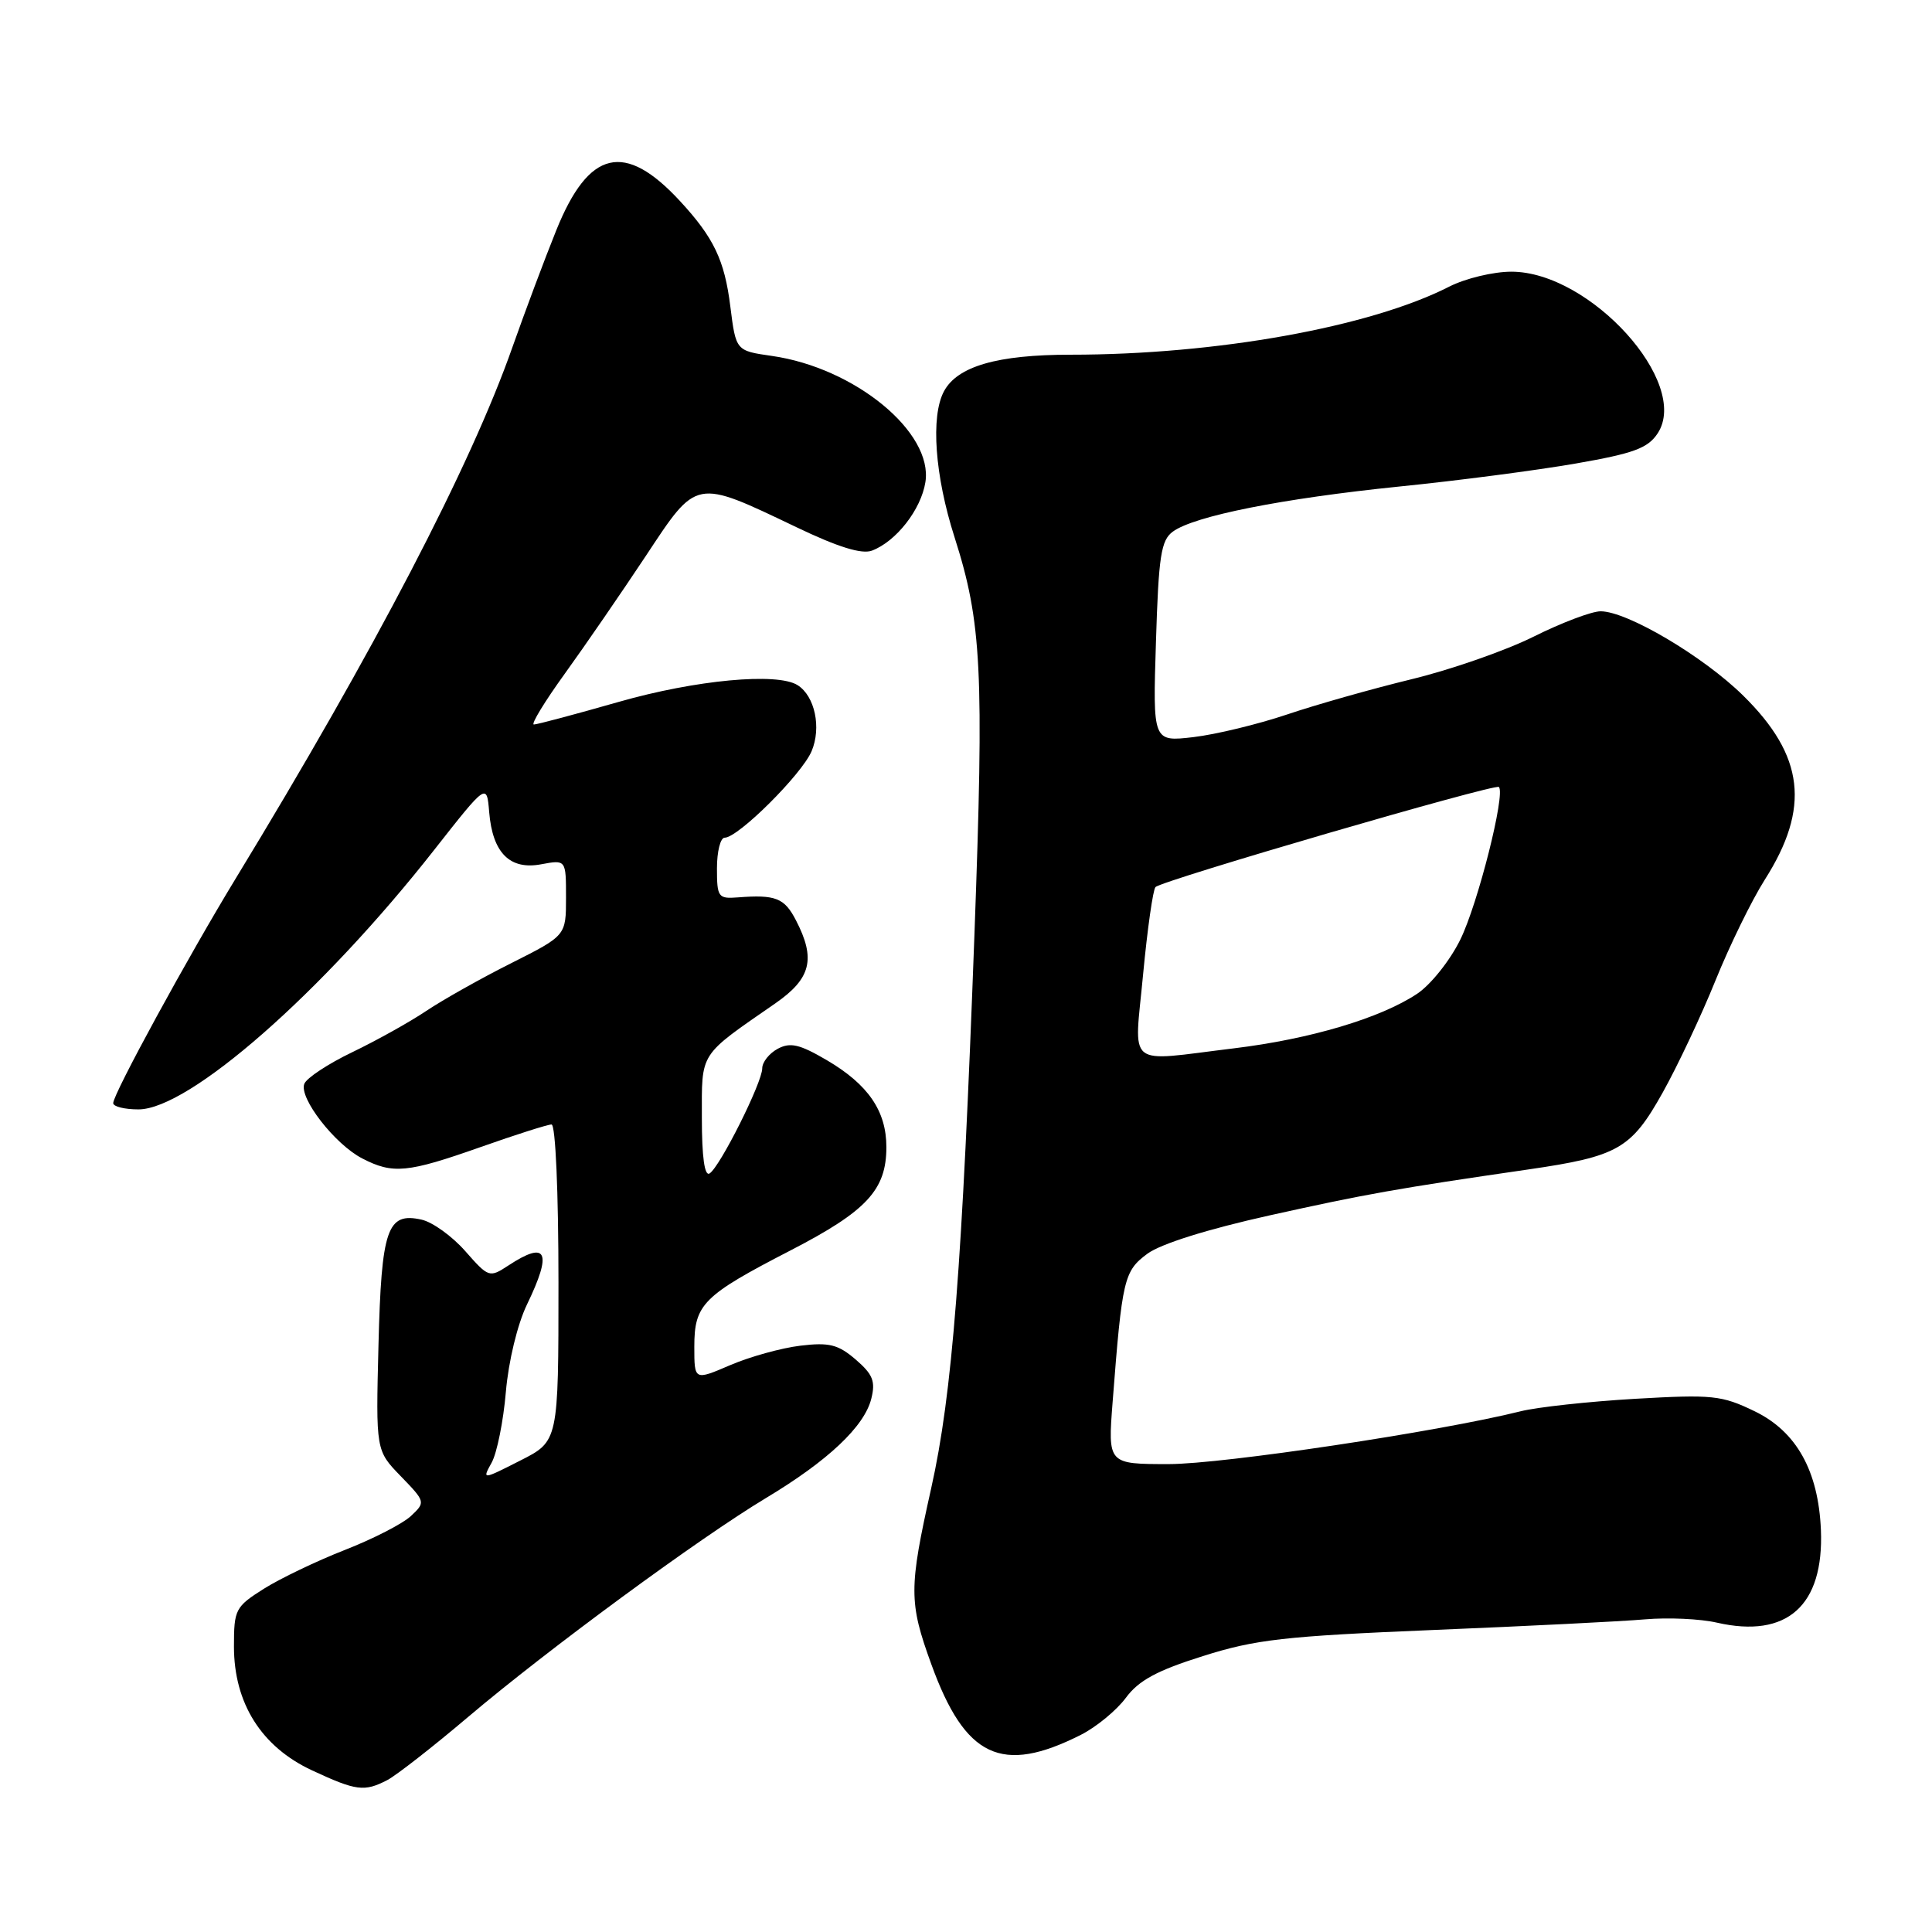 <?xml version="1.0" encoding="UTF-8" standalone="no"?>
<!DOCTYPE svg PUBLIC "-//W3C//DTD SVG 1.1//EN" "http://www.w3.org/Graphics/SVG/1.1/DTD/svg11.dtd" >
<svg xmlns="http://www.w3.org/2000/svg" xmlns:xlink="http://www.w3.org/1999/xlink" version="1.1" viewBox="0 0 256 256">
 <g >
 <path fill="currentColor"
d=" M 51.32 235.87 C 52.52 235.24 57.33 231.49 62.00 227.53 C 72.56 218.58 92.65 203.81 101.49 198.50 C 109.72 193.56 114.53 189.02 115.45 185.34 C 116.03 183.03 115.66 182.11 113.39 180.15 C 111.06 178.15 109.88 177.85 106.06 178.31 C 103.55 178.61 99.36 179.77 96.75 180.89 C 92.00 182.93 92.00 182.93 92.00 178.46 C 92.00 172.82 93.13 171.68 104.80 165.66 C 114.86 160.46 117.45 157.66 117.45 152.00 C 117.45 147.21 115.04 143.70 109.56 140.48 C 105.94 138.36 104.72 138.08 103.05 138.97 C 101.92 139.58 101.00 140.74 101.00 141.56 C 101.00 143.45 95.39 154.64 94.02 155.49 C 93.36 155.90 93.00 153.32 93.00 148.14 C 93.00 139.29 92.52 140.03 102.75 132.94 C 107.47 129.66 108.12 127.06 105.47 121.95 C 103.94 118.98 102.78 118.52 97.75 118.91 C 95.17 119.11 95.00 118.88 95.00 115.06 C 95.00 112.83 95.46 111.00 96.02 111.00 C 97.81 111.00 106.24 102.61 107.54 99.54 C 108.86 96.42 107.98 92.24 105.69 90.79 C 103.00 89.08 92.19 90.09 82.00 93.00 C 76.23 94.65 71.16 96.00 70.74 96.00 C 70.32 96.00 72.17 92.96 74.85 89.25 C 77.53 85.54 82.35 78.52 85.57 73.67 C 92.40 63.34 92.03 63.41 105.54 69.86 C 111.05 72.50 114.19 73.47 115.54 72.96 C 118.74 71.75 122.04 67.53 122.62 63.89 C 123.67 57.28 113.27 48.73 102.27 47.16 C 97.51 46.48 97.51 46.48 96.77 40.59 C 96.01 34.48 94.58 31.49 90.12 26.66 C 82.78 18.70 78.02 19.82 73.71 30.51 C 72.16 34.35 69.55 41.33 67.90 46.00 C 62.40 61.67 49.58 86.28 31.29 116.31 C 24.89 126.81 15.00 144.95 15.00 146.17 C 15.00 146.63 16.51 147.00 18.35 147.00 C 25.05 147.00 42.68 131.54 57.53 112.62 C 64.50 103.75 64.50 103.75 64.82 107.62 C 65.27 113.02 67.56 115.31 71.72 114.52 C 75.00 113.91 75.00 113.91 75.00 118.94 C 75.00 123.97 75.00 123.97 67.75 127.62 C 63.76 129.62 58.70 132.47 56.50 133.94 C 54.30 135.42 49.88 137.88 46.68 139.42 C 43.47 140.96 40.61 142.85 40.32 143.62 C 39.60 145.49 44.37 151.63 48.00 153.50 C 52.06 155.60 53.99 155.41 63.66 152.00 C 68.33 150.35 72.57 149.00 73.08 149.00 C 73.61 149.00 74.00 157.87 74.00 169.98 C 74.00 190.97 74.00 190.97 68.94 193.53 C 63.88 196.10 63.88 196.10 65.15 193.80 C 65.85 192.53 66.70 188.32 67.03 184.43 C 67.38 180.36 68.57 175.46 69.82 172.87 C 73.21 165.86 72.49 164.32 67.37 167.68 C 64.85 169.33 64.75 169.30 61.65 165.78 C 59.92 163.81 57.31 161.93 55.86 161.61 C 51.30 160.59 50.54 162.80 50.15 178.25 C 49.80 192.20 49.80 192.20 53.11 195.61 C 56.38 198.99 56.40 199.05 54.46 200.87 C 53.38 201.89 49.45 203.91 45.71 205.37 C 41.98 206.83 37.14 209.15 34.96 210.52 C 31.18 212.91 31.00 213.26 31.00 218.17 C 31.00 225.69 34.64 231.46 41.34 234.58 C 47.21 237.31 48.27 237.45 51.32 235.87 Z  M 143.23 229.87 C 145.28 228.83 147.95 226.63 149.18 224.97 C 150.88 222.67 153.29 221.36 159.39 219.44 C 166.38 217.23 170.19 216.80 189.94 215.98 C 202.35 215.47 214.97 214.84 218.00 214.57 C 221.03 214.31 225.30 214.50 227.50 215.01 C 236.79 217.13 241.69 212.76 241.28 202.73 C 240.95 194.90 238.04 189.68 232.50 187.00 C 228.12 184.88 226.93 184.76 216.63 185.35 C 210.51 185.71 203.70 186.45 201.50 187.00 C 190.74 189.69 162.05 194.00 154.87 194.00 C 146.79 194.00 146.79 194.00 147.43 185.75 C 148.69 169.44 148.93 168.43 152.03 166.13 C 153.82 164.81 159.99 162.88 168.21 161.05 C 181.01 158.21 185.07 157.49 202.50 154.96 C 214.40 153.23 216.14 152.24 220.31 144.78 C 222.29 141.24 225.44 134.55 227.31 129.92 C 229.18 125.29 232.12 119.28 233.84 116.57 C 239.90 107.05 239.09 100.15 230.98 92.17 C 225.69 86.96 215.60 81.00 212.09 81.00 C 210.91 81.00 206.92 82.51 203.23 84.35 C 199.53 86.20 192.22 88.75 187.00 90.01 C 181.78 91.28 174.36 93.38 170.52 94.68 C 166.68 95.97 161.12 97.32 158.15 97.67 C 152.75 98.30 152.75 98.30 153.17 85.04 C 153.52 73.64 153.84 71.59 155.41 70.44 C 158.24 68.37 169.92 66.05 185.40 64.47 C 193.16 63.69 203.68 62.31 208.79 61.42 C 216.49 60.08 218.35 59.39 219.65 57.42 C 224.03 50.73 210.69 36.00 200.26 36.00 C 197.88 36.00 194.17 36.89 192.03 37.98 C 181.53 43.34 161.18 47.00 141.86 47.00 C 132.16 47.00 126.86 48.53 125.08 51.85 C 123.30 55.17 123.87 63.02 126.48 71.18 C 130.09 82.48 130.40 88.82 129.12 123.79 C 127.50 167.83 126.18 184.74 123.39 197.19 C 120.42 210.47 120.42 212.31 123.40 220.51 C 127.89 232.90 132.73 235.18 143.23 229.87 Z  M 151.47 129.07 C 152.04 123.06 152.78 117.87 153.11 117.54 C 154.03 116.64 198.13 103.79 198.61 104.28 C 199.51 105.18 195.83 119.76 193.50 124.50 C 192.14 127.27 189.59 130.47 187.78 131.68 C 182.90 134.92 173.62 137.68 163.50 138.91 C 148.95 140.67 150.29 141.76 151.47 129.07 Z "/>
</g>
</svg>